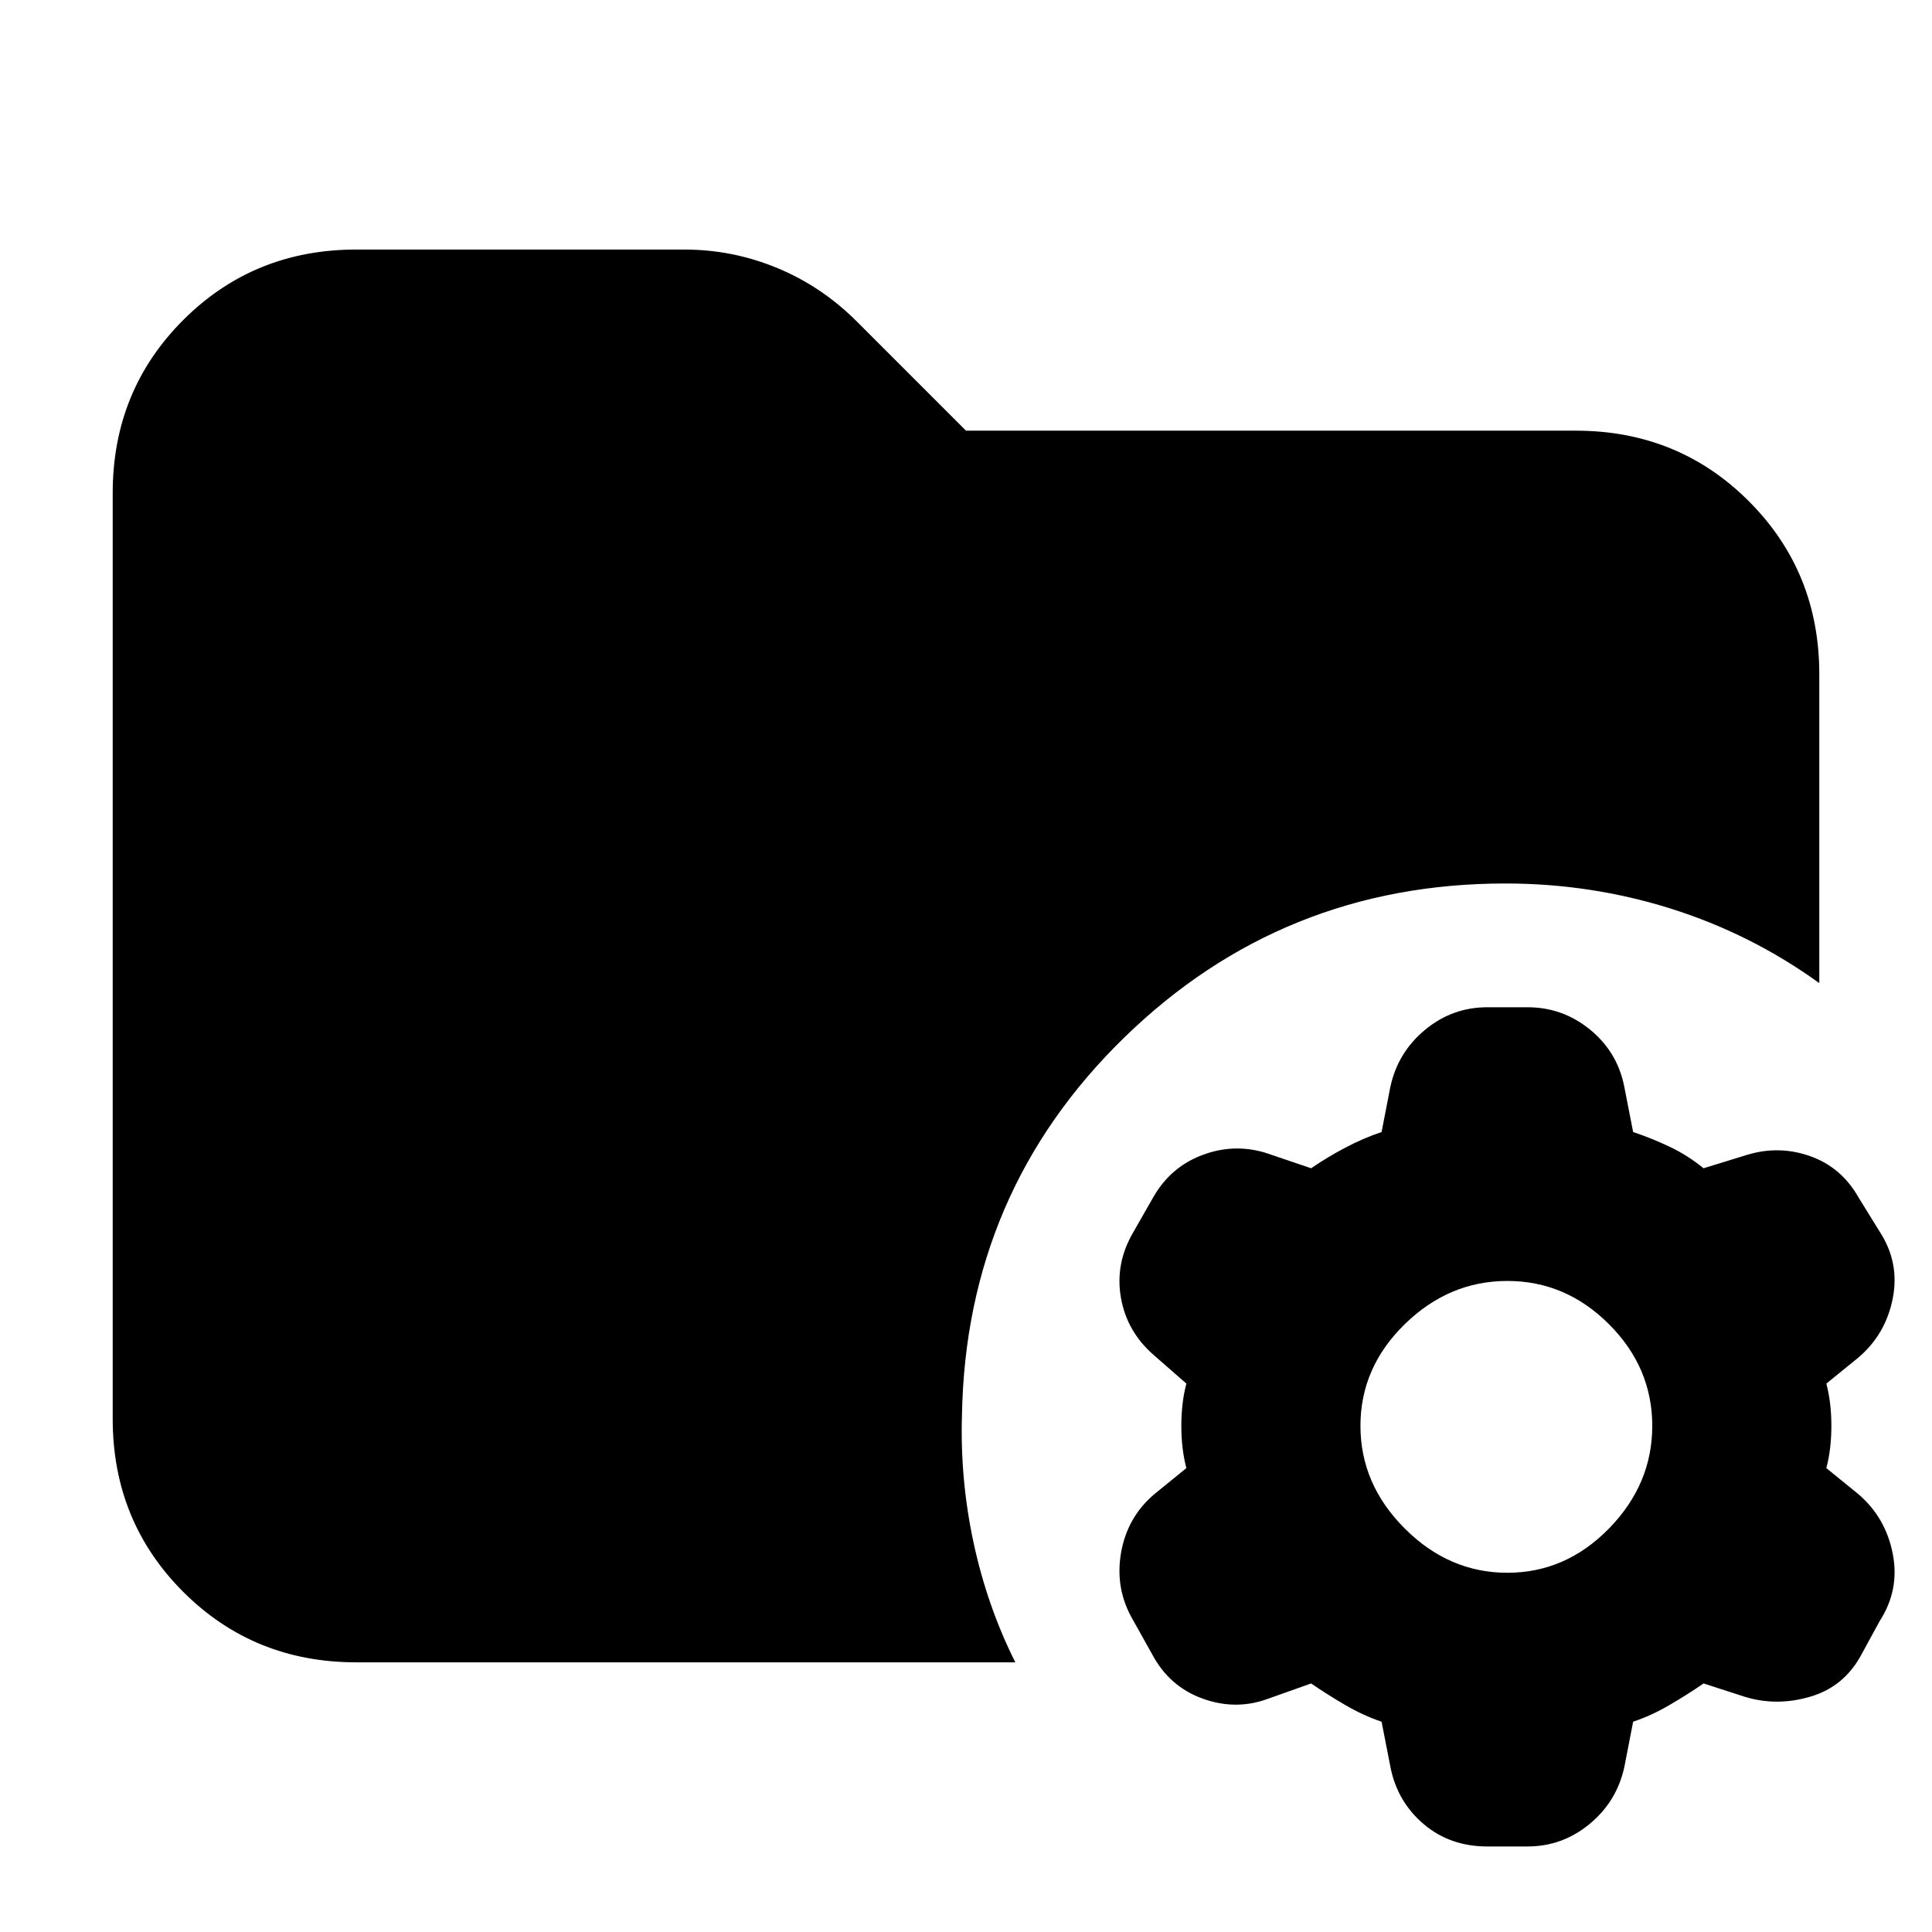 <svg xmlns="http://www.w3.org/2000/svg" height="24" viewBox="0 96 960 960" width="24"><path d="M749 877.5q29 0 50.5-22t21.5-51q0-29-21.5-50.5T749 732.5q-29 0-51 21.5t-22 50.5q0 29 22 51t51 22Zm-10 136q-18.4 0-31.45-11t-16.55-28l-4.5-23q-9-3-18-8.25t-17-10.75l-21.583 7.654Q614 946 597.5 940t-25-22l-9.5-17q-9-15.388-6-33.173 3-17.786 16.5-29.327l16-13q-2.5-9.5-2.5-21t2.5-21l-16-14Q560 757.875 557 740.938 554 724 563 708.5l10-17.5q8.5-15 24.25-21t31.667-1.154L651.5 676.5q8-5.5 17-10.25t18-7.75l4.333-22.314Q694.5 619 708.05 607.75 721.6 596.5 739 596.5h20q17.4 0 30.95 11t17.05 28l4.5 23q9 3 18 7.25t17 10.75l21.583-6.654Q884 665 899.5 670.5q15.5 5.5 24 20.5l10.5 17q10 15.388 6.5 33.173-3.5 17.786-17 29.327l-16 13q2.5 9.5 2.5 21t-2.5 21l16 13q13.5 11.625 17 29.562Q944 886 934 901.5l-9 16.5q-8.5 16-25.25 21t-32.667.154L846.5 932.5q-8 5.5-17 10.75t-18 8.25l-4.333 22.314Q803.5 991 789.95 1002.25 776.4 1013.5 759 1013.5h-20ZM177 922q-50.938 0-85.969-35.031Q56 851.938 56 801V341q0-50.938 35.031-85.969Q126.062 220 177 220h163q24.143 0 46.366 9.239T426 256l54 54h303q50.938 0 85.969 35.031Q904 380.062 904 431v153.5q-34-24.5-73.75-37T748 535q-110.821 0-189.411 76.589Q480 688.179 478 799q-1 32 5.75 63.5T504.5 922H177Z"/></svg>